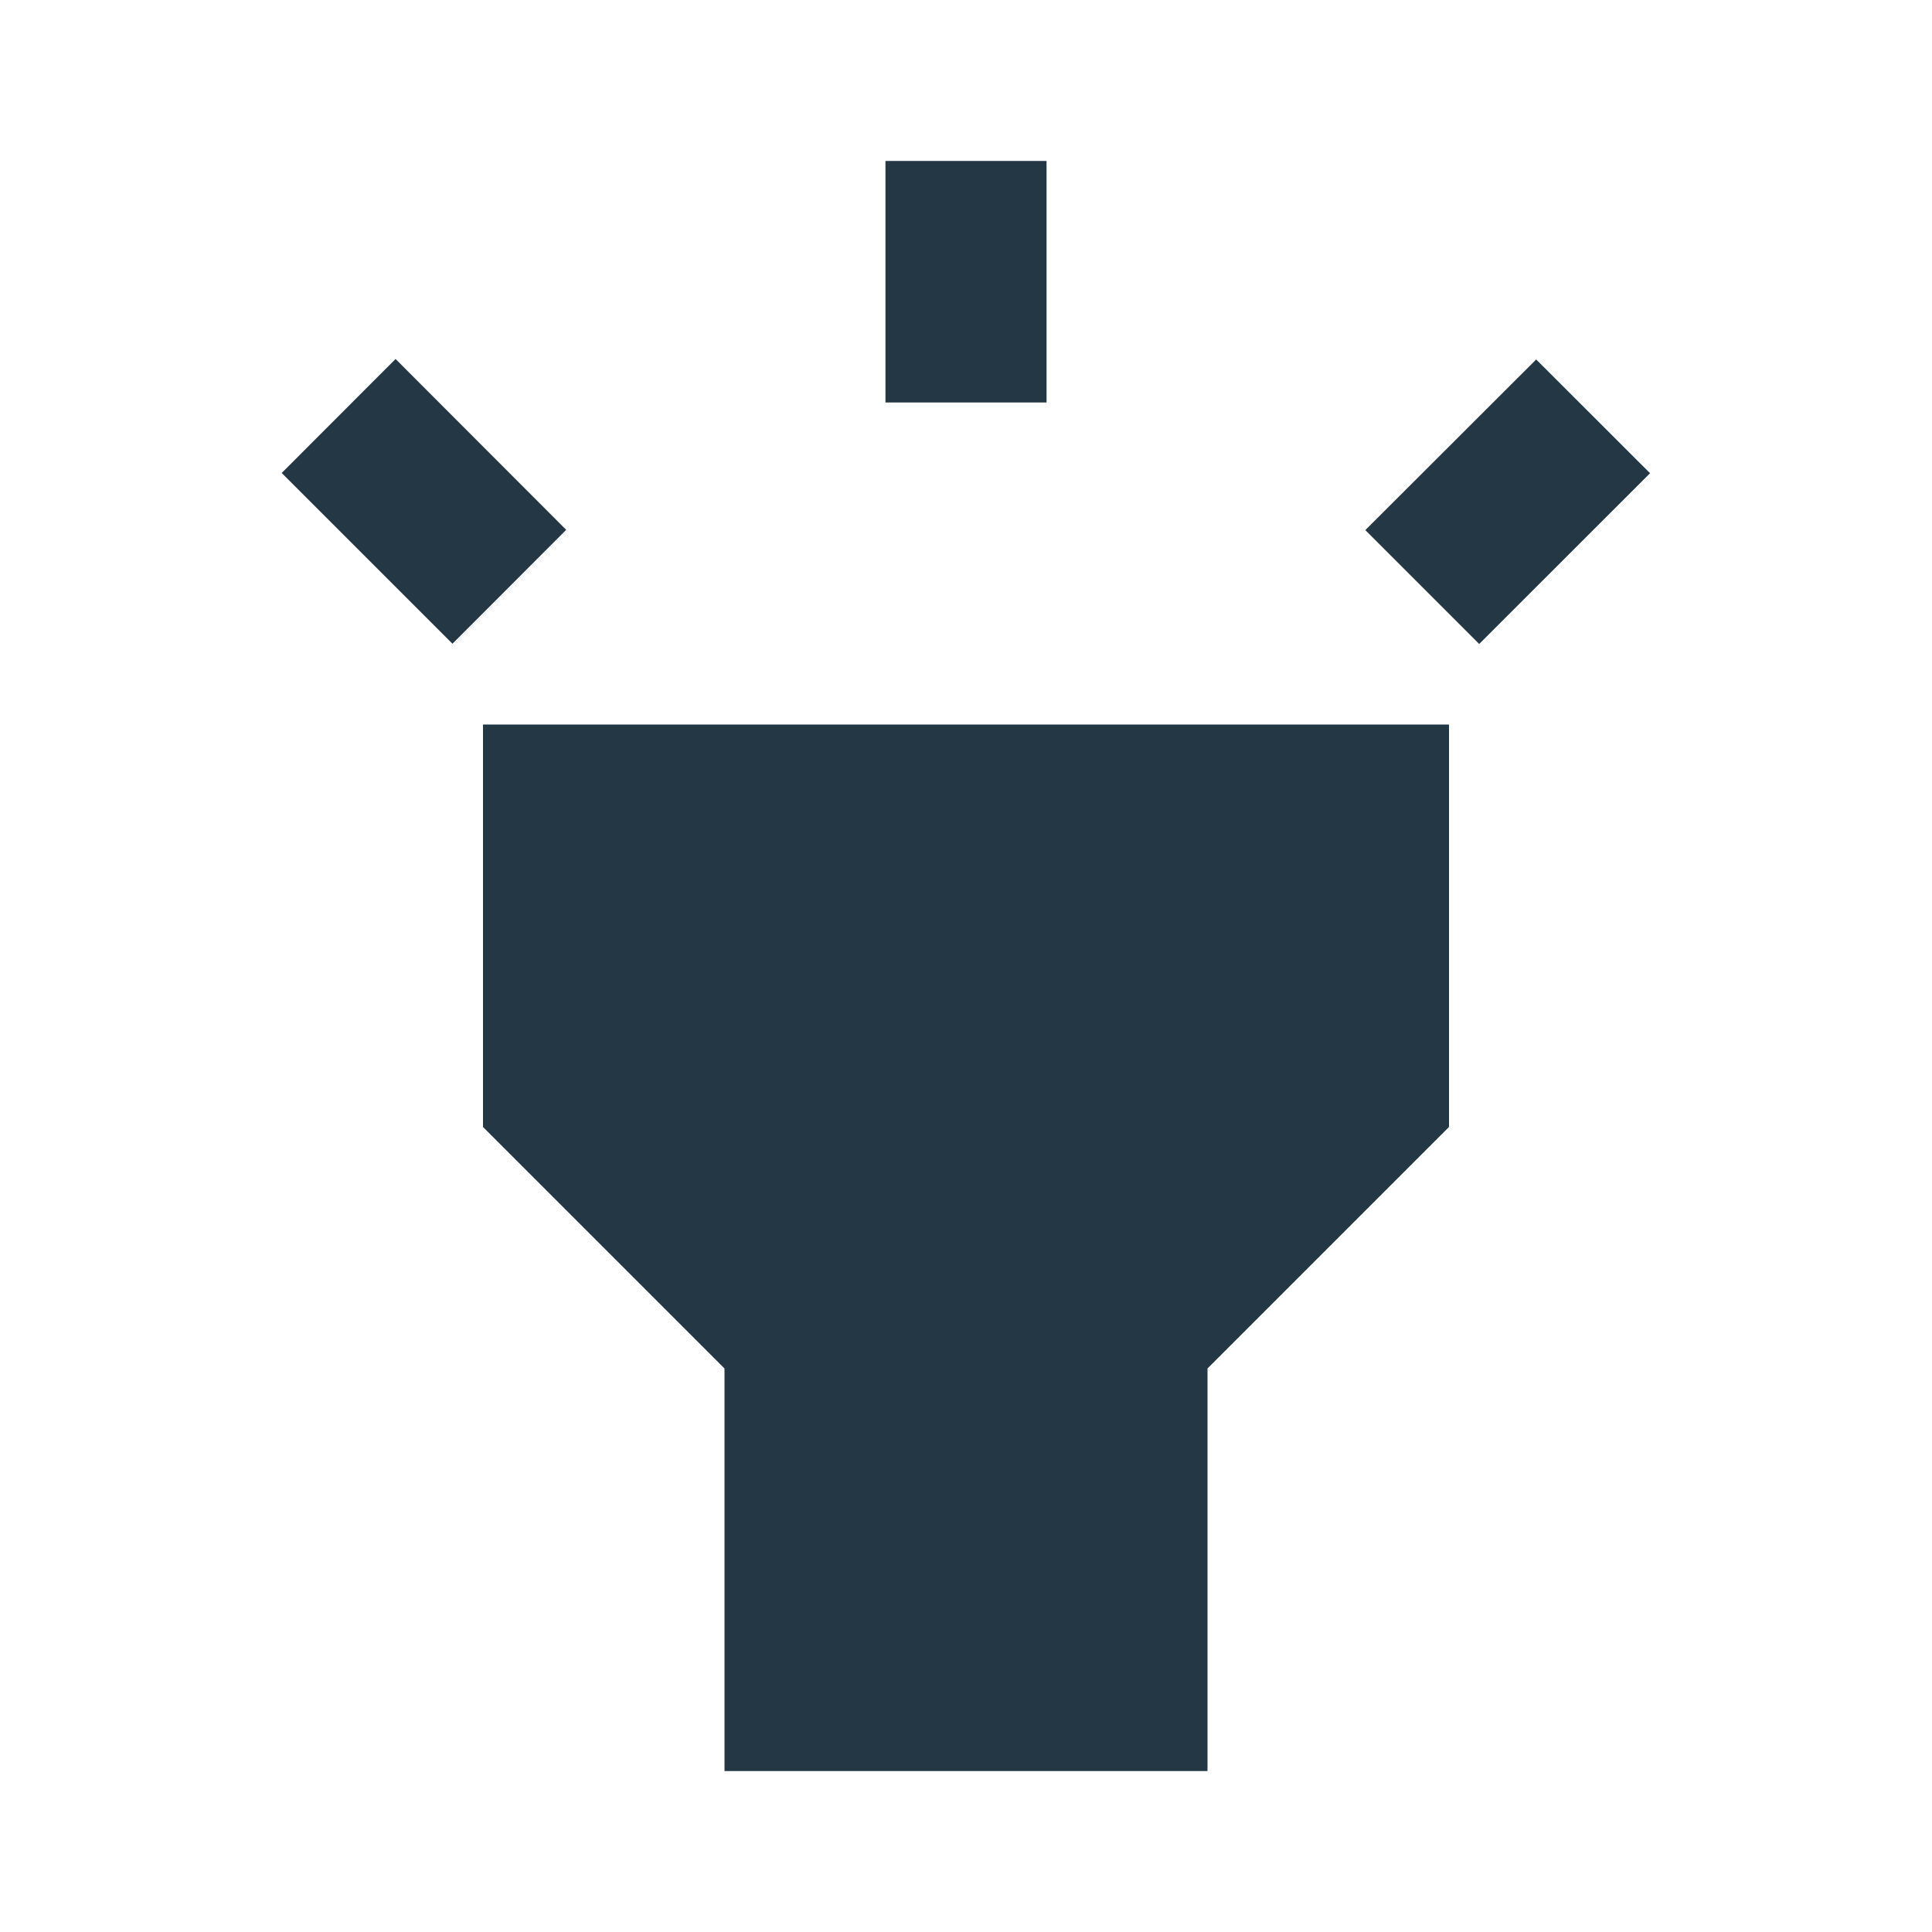 <?xml version="1.0" encoding="UTF-8"?>
<svg width="16px" height="16px" viewBox="0 0 16 16" version="1.1" xmlns="http://www.w3.org/2000/svg" xmlns:xlink="http://www.w3.org/1999/xlink">
    <title>Icons/Editor/highlight</title>
    <defs>
        <path d="M4,9.333 L6,11.333 L6,14.667 L10,14.667 L10,11.333 L12,9.333 L12,6 L4,6 L4,9.333 Z M7.333,1.333 L8.667,1.333 L8.667,3.333 L7.333,3.333 L7.333,1.333 Z M2.333,3.917 L3.276,2.973 L4.689,4.388 L3.747,5.331 L2.333,3.917 Z M11.307,4.39 L12.722,2.977 L13.665,3.919 L12.25,5.333 L11.307,4.39 Z" id="path-1"></path>
    </defs>
    <g id="Icons/Editor/highlight" stroke="none" stroke-width="1" fill="none" fill-rule="evenodd">
        <mask id="mask-2" fill="white">
            <use xlink:href="#path-1"></use>
        </mask>
        <use id="Icons/Editor/ic_highlight_24px" fill="#233745" fill-rule="nonzero" xlink:href="#path-1"></use>
    </g>
</svg>
